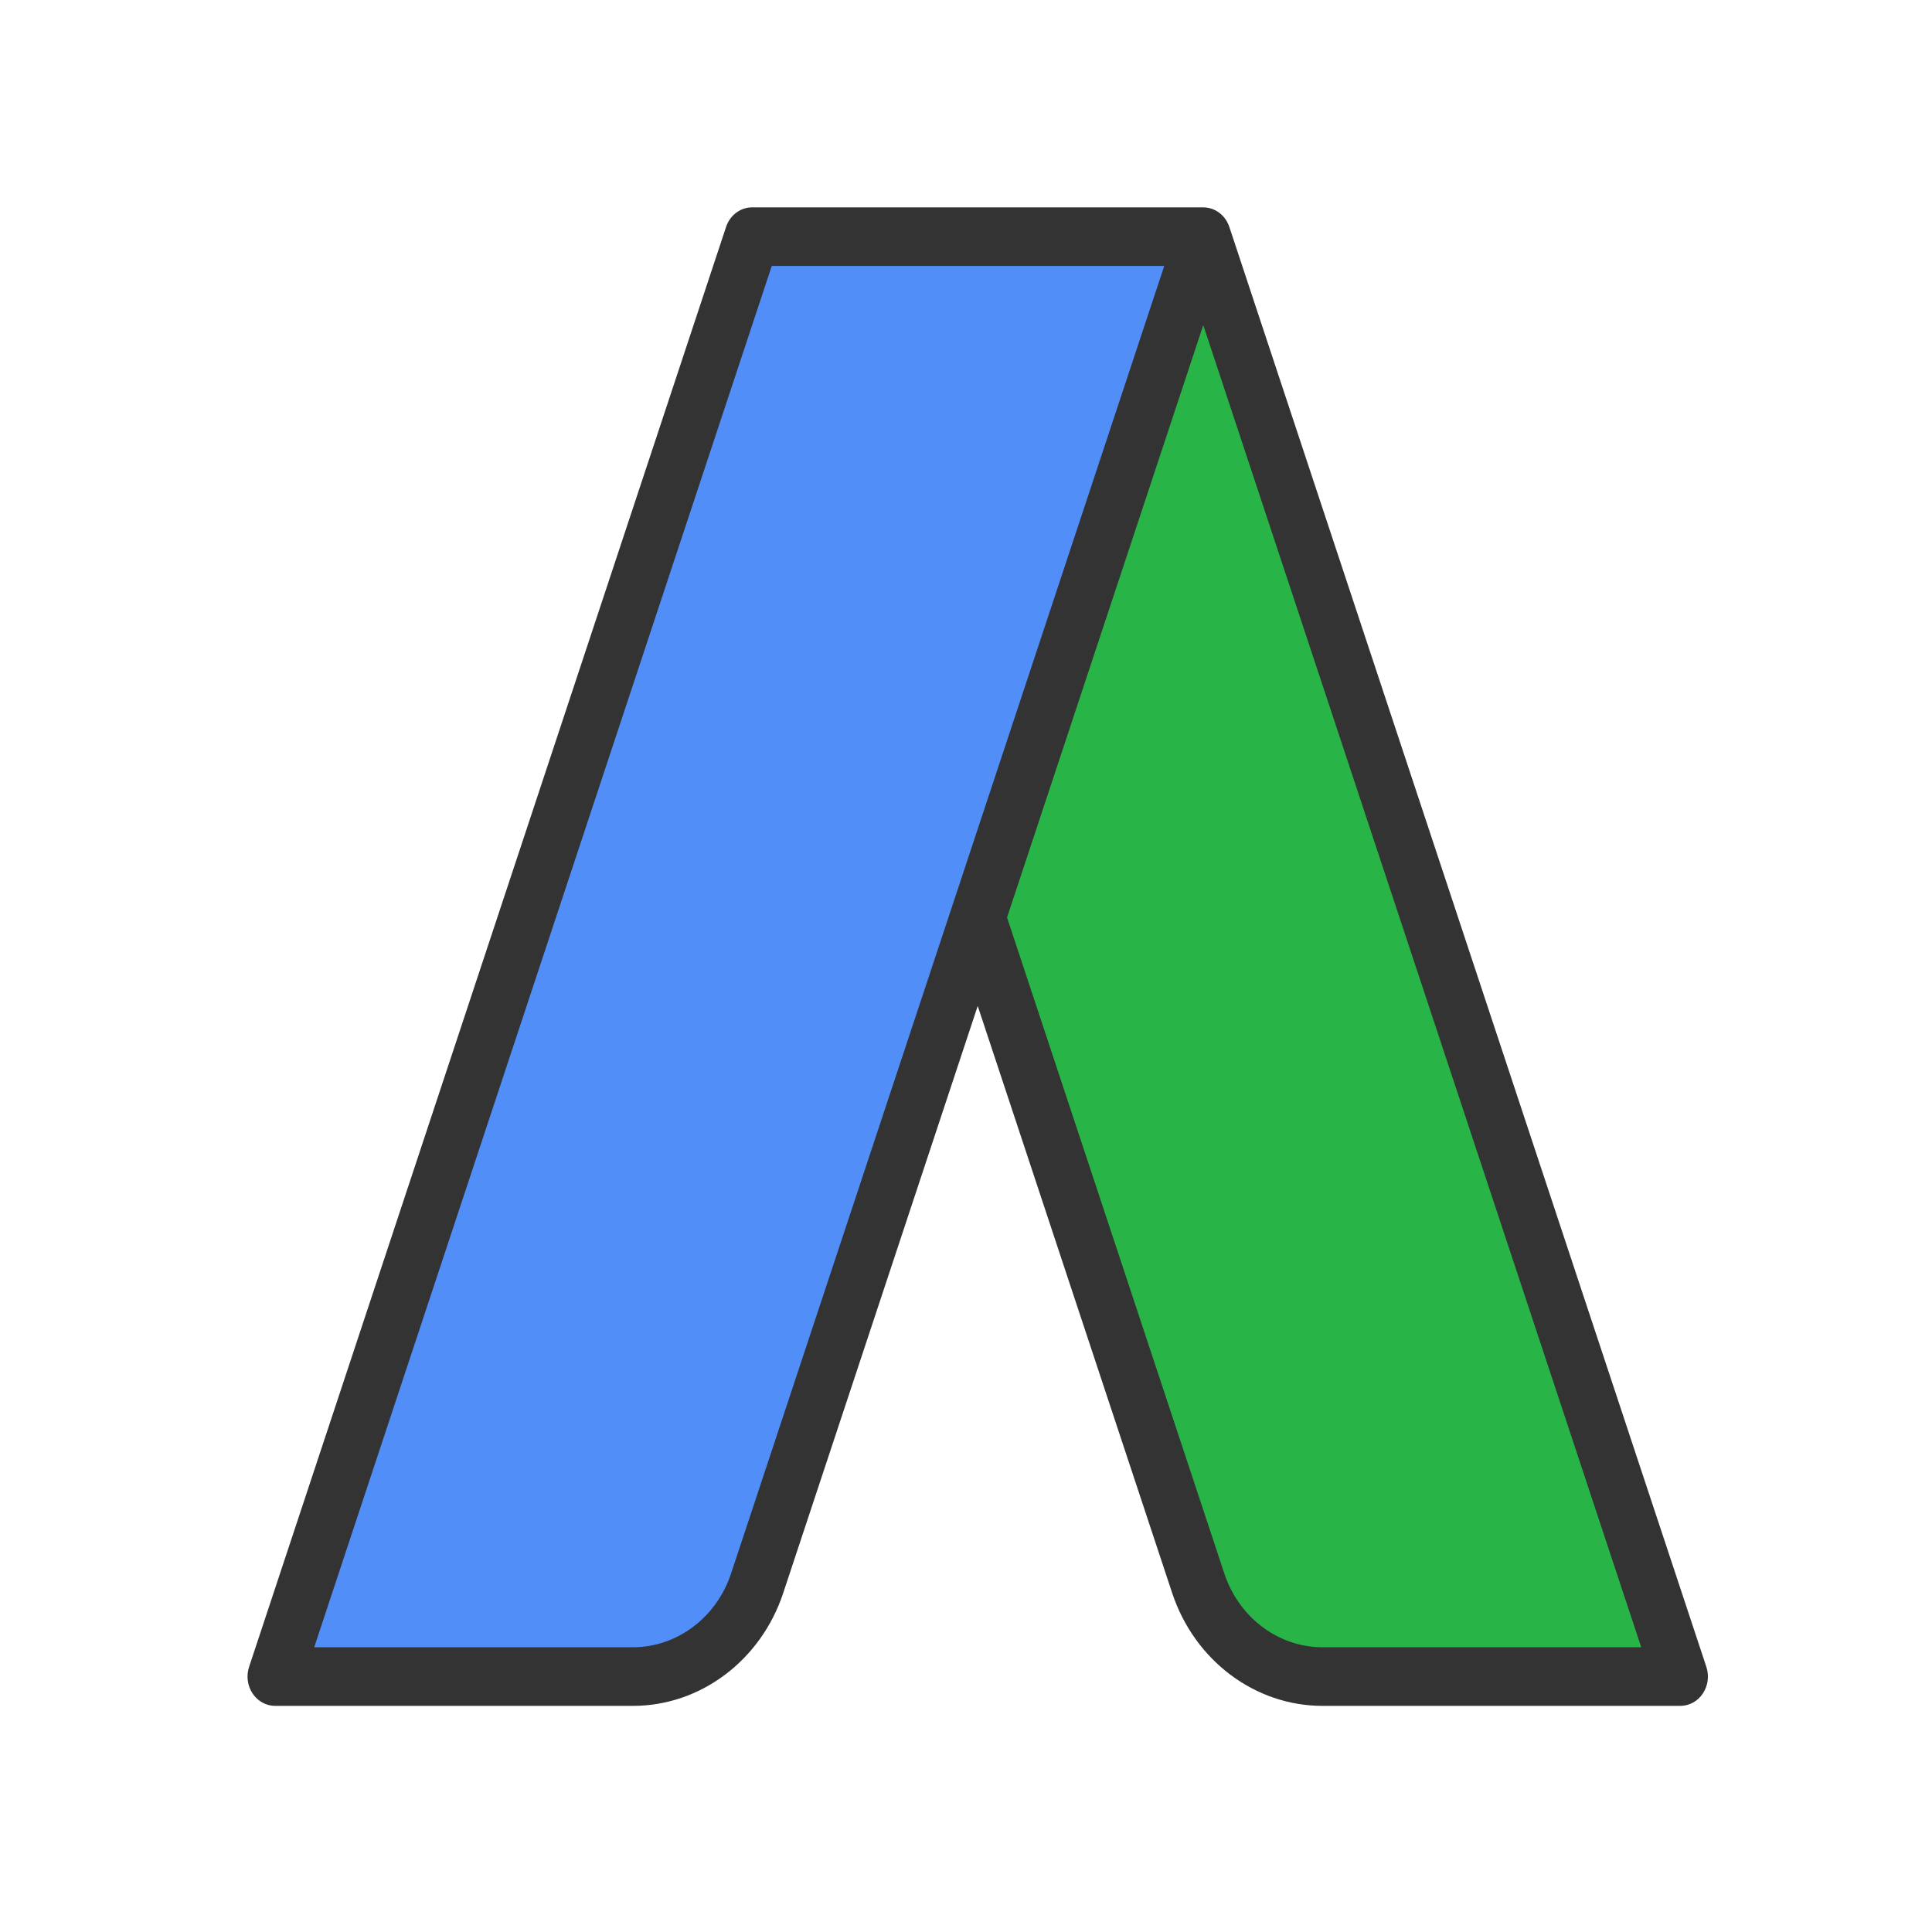 <?xml version="1.0" encoding="UTF-8" standalone="no"?>
<!-- Created with Inkscape (http://www.inkscape.org/) -->

<svg
   xmlns:dc="http://purl.org/dc/elements/1.1/"
   xmlns:cc="http://creativecommons.org/ns#"
   xmlns:rdf="http://www.w3.org/1999/02/22-rdf-syntax-ns#"
   xmlns:svg="http://www.w3.org/2000/svg"
   xmlns="http://www.w3.org/2000/svg"
   xmlns:sodipodi="http://sodipodi.sourceforge.net/DTD/sodipodi-0.dtd"
   xmlns:inkscape="http://www.inkscape.org/namespaces/inkscape"
   width="128"
   height="128"
   viewBox="0 0 33.867 33.867"
   version="1.1"
   id="svg8"
   inkscape:version="0.92.4 (5da689c313, 2019-01-14)"
   sodipodi:docname="services-botton-8-google-ads.svg">
  <defs
     id="defs2" />
  <sodipodi:namedview
     id="base"
     pagecolor="#ffffff"
     bordercolor="#666666"
     borderopacity="1.0"
     inkscape:pageopacity="0.0"
     inkscape:pageshadow="2"
     inkscape:zoom="1.63"
     inkscape:cx="-31.096343"
     inkscape:cy="91.336241"
     inkscape:document-units="mm"
     inkscape:current-layer="layer2"
     showgrid="false"
     units="px"
     inkscape:window-width="1920"
     inkscape:window-height="1001"
     inkscape:window-x="-9"
     inkscape:window-y="-9"
     inkscape:window-maximized="1" />
  <g
     inkscape:groupmode="layer"
     id="layer2"
     inkscape:label="Capa 2">
    <g
       id="g2285"
       transform="matrix(0.05,0,0,0.053,4.339,3.201)">
      <path
         id="path2224"
         d="M 335.069,17.877 256,243.062 178.676,463.232 c -6.489,18.51 -23.965,30.893 -43.587,30.893 H 9.694 L 176.919,17.877 Z"
         style="fill:#518ef8"
         inkscape:connector-curvature="0" />
      <path
         id="path2226"
         d="M 335.069,17.877 502.306,494.125 H 376.898 c -19.622,0 -37.098,-12.383 -43.587,-30.88 L 256,243.062 Z"
         style="fill:#28b446"
         inkscape:connector-curvature="0" />
      <path
         id="path2228"
         d="M 511.453,490.913 344.216,14.665 344.202,14.67 c -0.296,-0.841 -0.695,-1.653 -1.223,-2.399 -1.817,-2.565 -4.767,-4.089 -7.909,-4.089 H 176.92 c -4.117,0 -7.783,2.599 -9.146,6.482 L 0.548,490.913 c -1.042,2.965 -0.58,6.252 1.237,8.817 1.817,2.565 4.767,4.089 7.909,4.089 H 135.09 c 23.705,0 44.897,-15.023 52.733,-37.376 l 68.176,-194.124 68.163,194.133 c 7.841,22.349 29.034,37.365 52.736,37.365 h 125.409 c 3.144,0 6.092,-1.524 7.909,-4.089 1.817,-2.564 2.278,-5.85 1.237,-8.815 z M 169.526,460.024 C 164.41,474.621 150.57,484.43 135.088,484.43 H 23.373 L 183.789,27.571 H 321.39 L 246.853,239.85 Z m 207.372,24.406 c -15.48,0 -29.321,-9.803 -34.441,-24.398 L 266.275,243.062 335.07,47.137 488.626,484.43 Z"
         style="fill:#333333"
         inkscape:connector-curvature="0" />
      <g
         id="g2230">
</g>
      <g
         id="g2232">
</g>
      <g
         id="g2234">
</g>
      <g
         id="g2236">
</g>
      <g
         id="g2238">
</g>
      <g
         id="g2240">
</g>
      <g
         id="g2242">
</g>
      <g
         id="g2244">
</g>
      <g
         id="g2246">
</g>
      <g
         id="g2248">
</g>
      <g
         id="g2250">
</g>
      <g
         id="g2252">
</g>
      <g
         id="g2254">
</g>
      <g
         id="g2256">
</g>
      <g
         id="g2258">
</g>
    </g>
  </g>
</svg>
